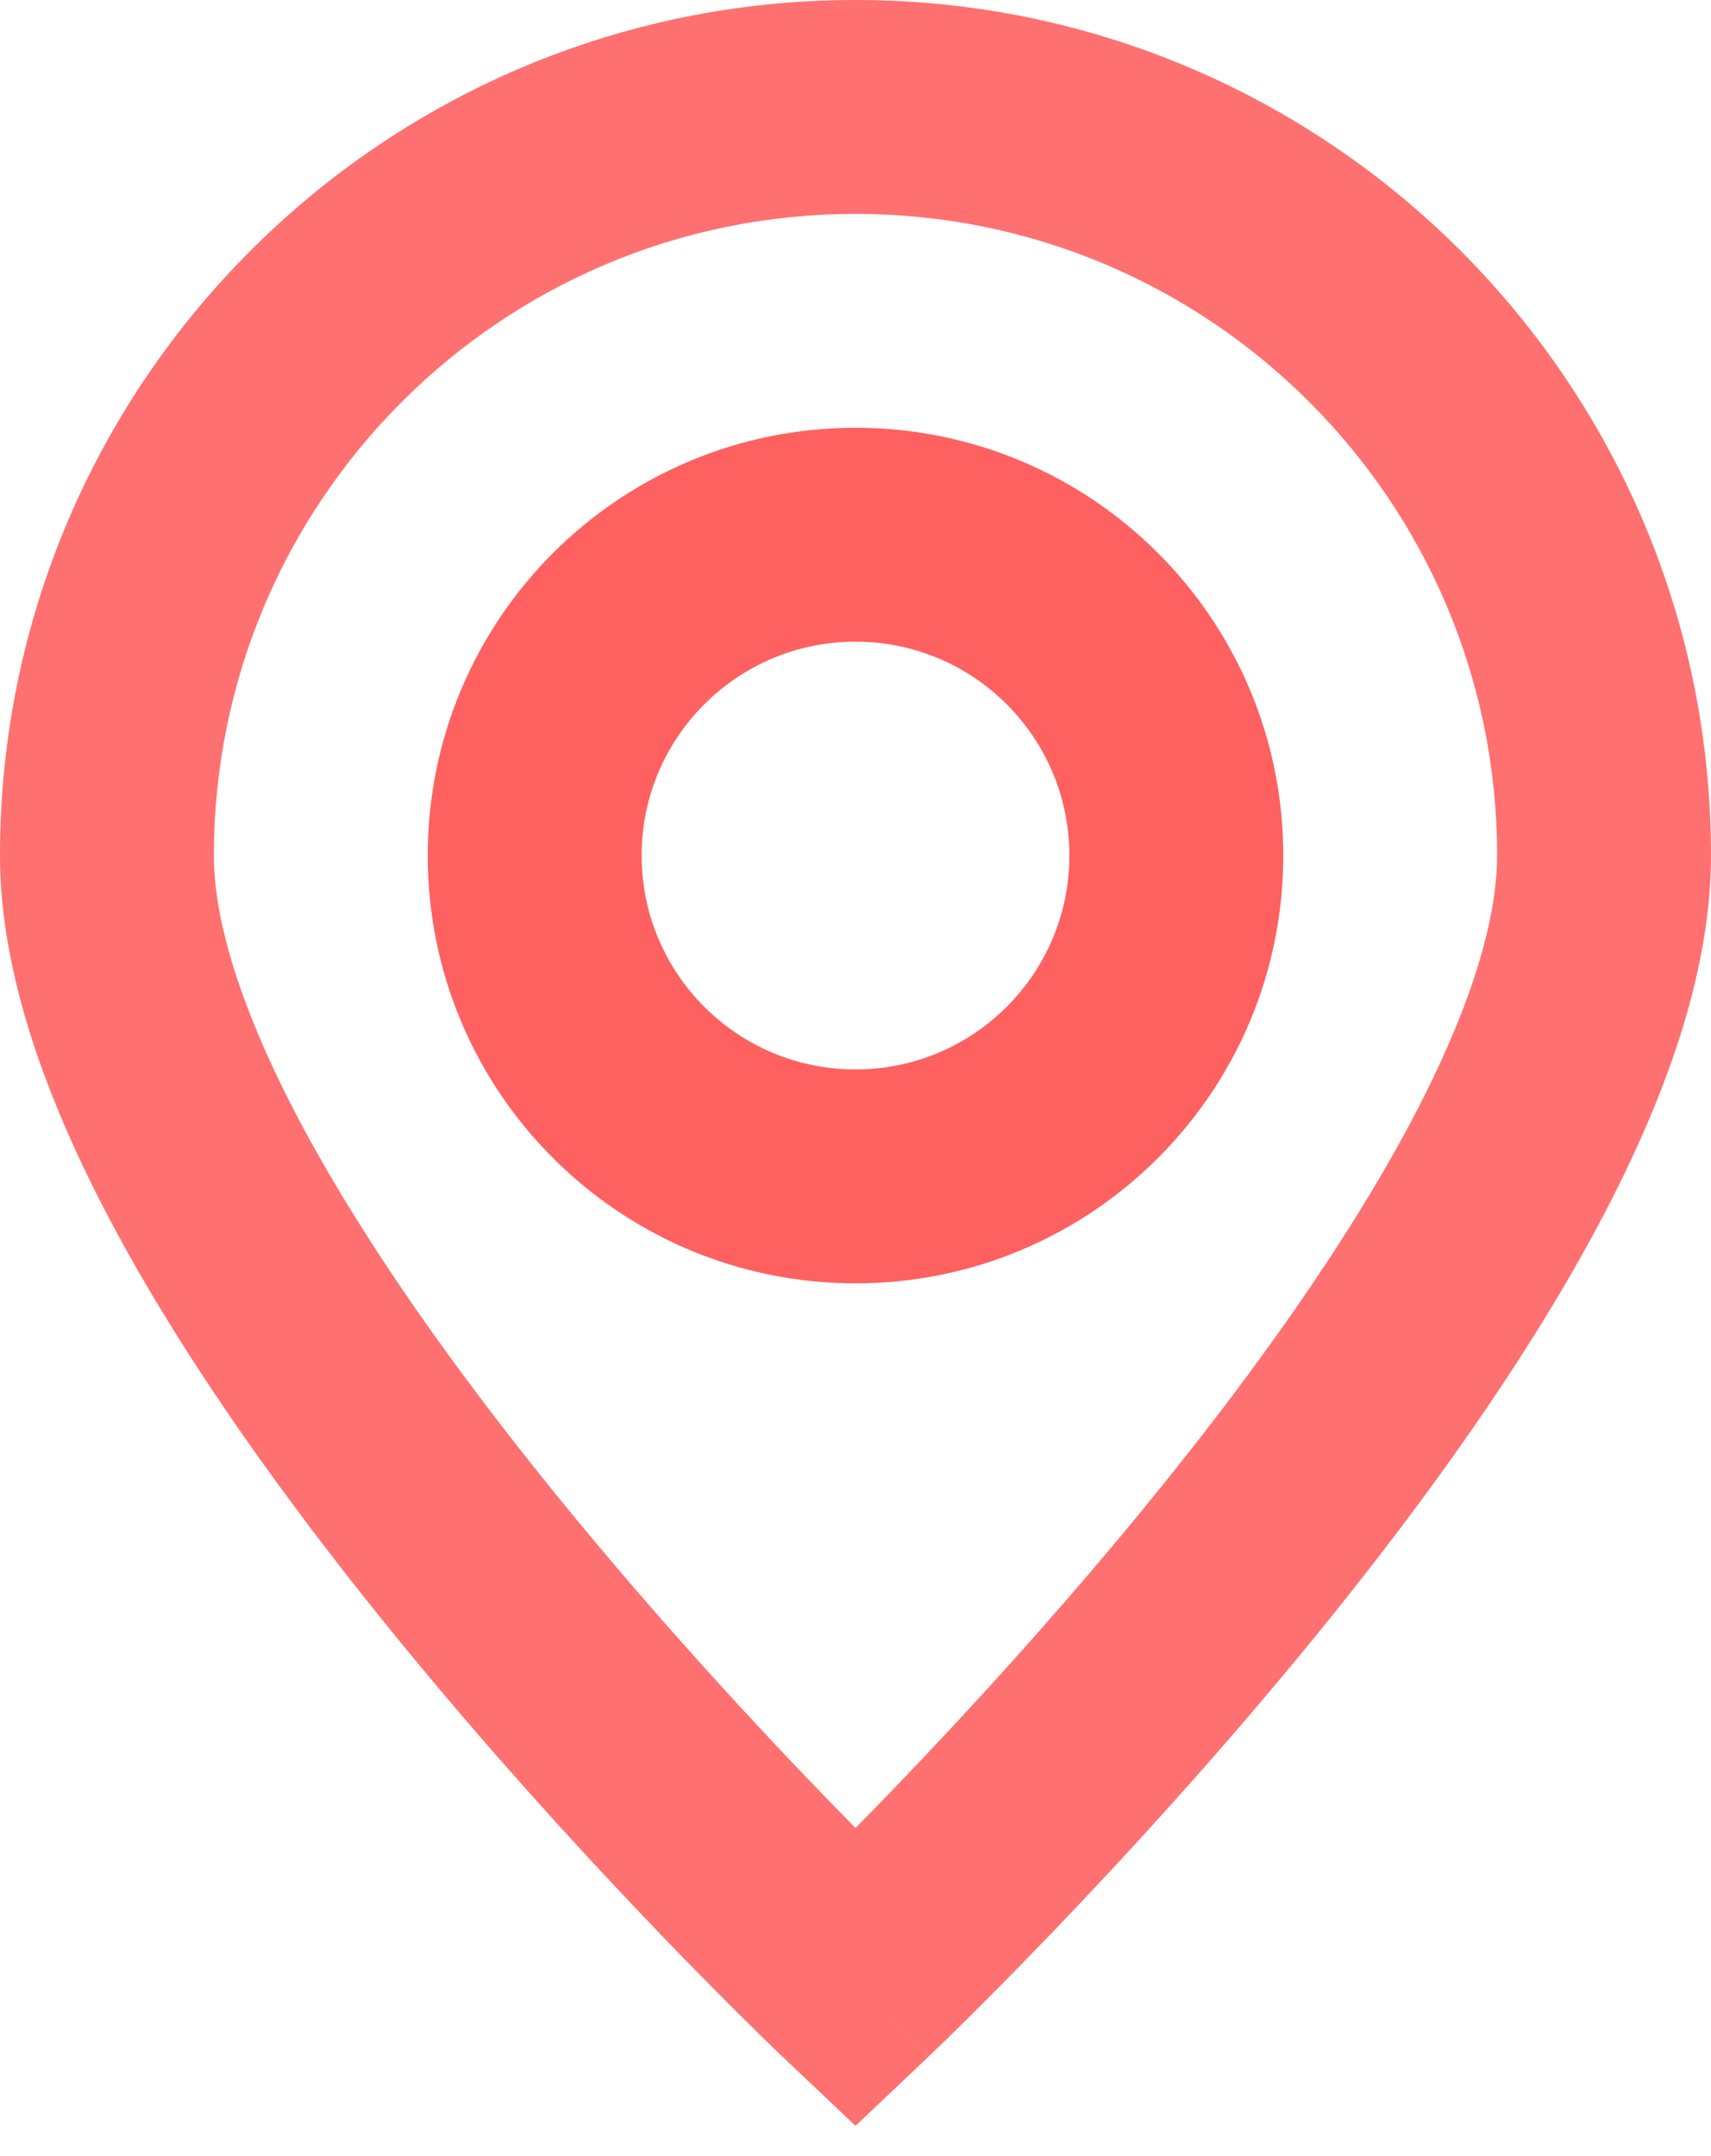 <svg width="50" height="63" viewBox="0 0 50 63" fill="none" xmlns="http://www.w3.org/2000/svg">
<g id="3" clip-path="url(#clip0_14_40)">
<path id="Vector" fill-rule="evenodd" clip-rule="evenodd" d="M25 6.25C14.645 6.25 6.25 14.645 6.25 25C6.25 27.198 7.29 30.181 9.266 33.691C11.195 37.116 13.807 40.685 16.482 43.959C19.148 47.222 21.822 50.126 23.834 52.218C24.255 52.655 24.645 53.056 25 53.416C25.355 53.056 25.745 52.655 26.166 52.218C28.178 50.126 30.852 47.222 33.517 43.959C36.193 40.685 38.805 37.116 40.734 33.691C42.71 30.181 43.75 27.198 43.75 25C43.75 14.645 35.355 6.25 25 6.25ZM25 57.812C22.85 60.081 22.85 60.08 22.849 60.08L22.829 60.061L22.777 60.011L22.583 59.824C22.415 59.662 22.172 59.426 21.865 59.122C21.25 58.515 20.376 57.639 19.33 56.551C17.24 54.378 14.446 51.344 11.643 47.914C8.849 44.495 5.993 40.617 3.82 36.757C1.694 32.981 0 28.842 0 25C0 11.193 11.193 0 25 0C38.807 0 50 11.193 50 25C50 28.842 48.306 32.981 46.18 36.757C44.007 40.617 41.151 44.495 38.358 47.914C35.554 51.344 32.76 54.378 30.67 56.551C29.624 57.639 28.75 58.515 28.135 59.122C27.828 59.426 27.585 59.662 27.417 59.824L27.223 60.011L27.171 60.061L27.152 60.078C27.151 60.079 27.15 60.081 25 57.812ZM25 57.812L27.15 60.081L25 62.118L22.849 60.08L25 57.812Z" fill="#FF7070"/>
<path id="Vector_2" fill-rule="evenodd" clip-rule="evenodd" d="M25 31.25C28.452 31.25 31.25 28.452 31.25 25C31.25 21.548 28.452 18.75 25 18.75C21.548 18.75 18.75 21.548 18.75 25C18.75 28.452 21.548 31.25 25 31.25ZM25 37.5C31.903 37.5 37.5 31.903 37.5 25C37.5 18.096 31.903 12.5 25 12.5C18.096 12.5 12.5 18.096 12.5 25C12.5 31.903 18.096 37.5 25 37.5Z" fill="#FF6060"/>
</g>
<defs>
<clipPath id="clip0_14_40">
<rect width="50" height="62.5" fill="white"/>
</clipPath>
</defs>
</svg>

